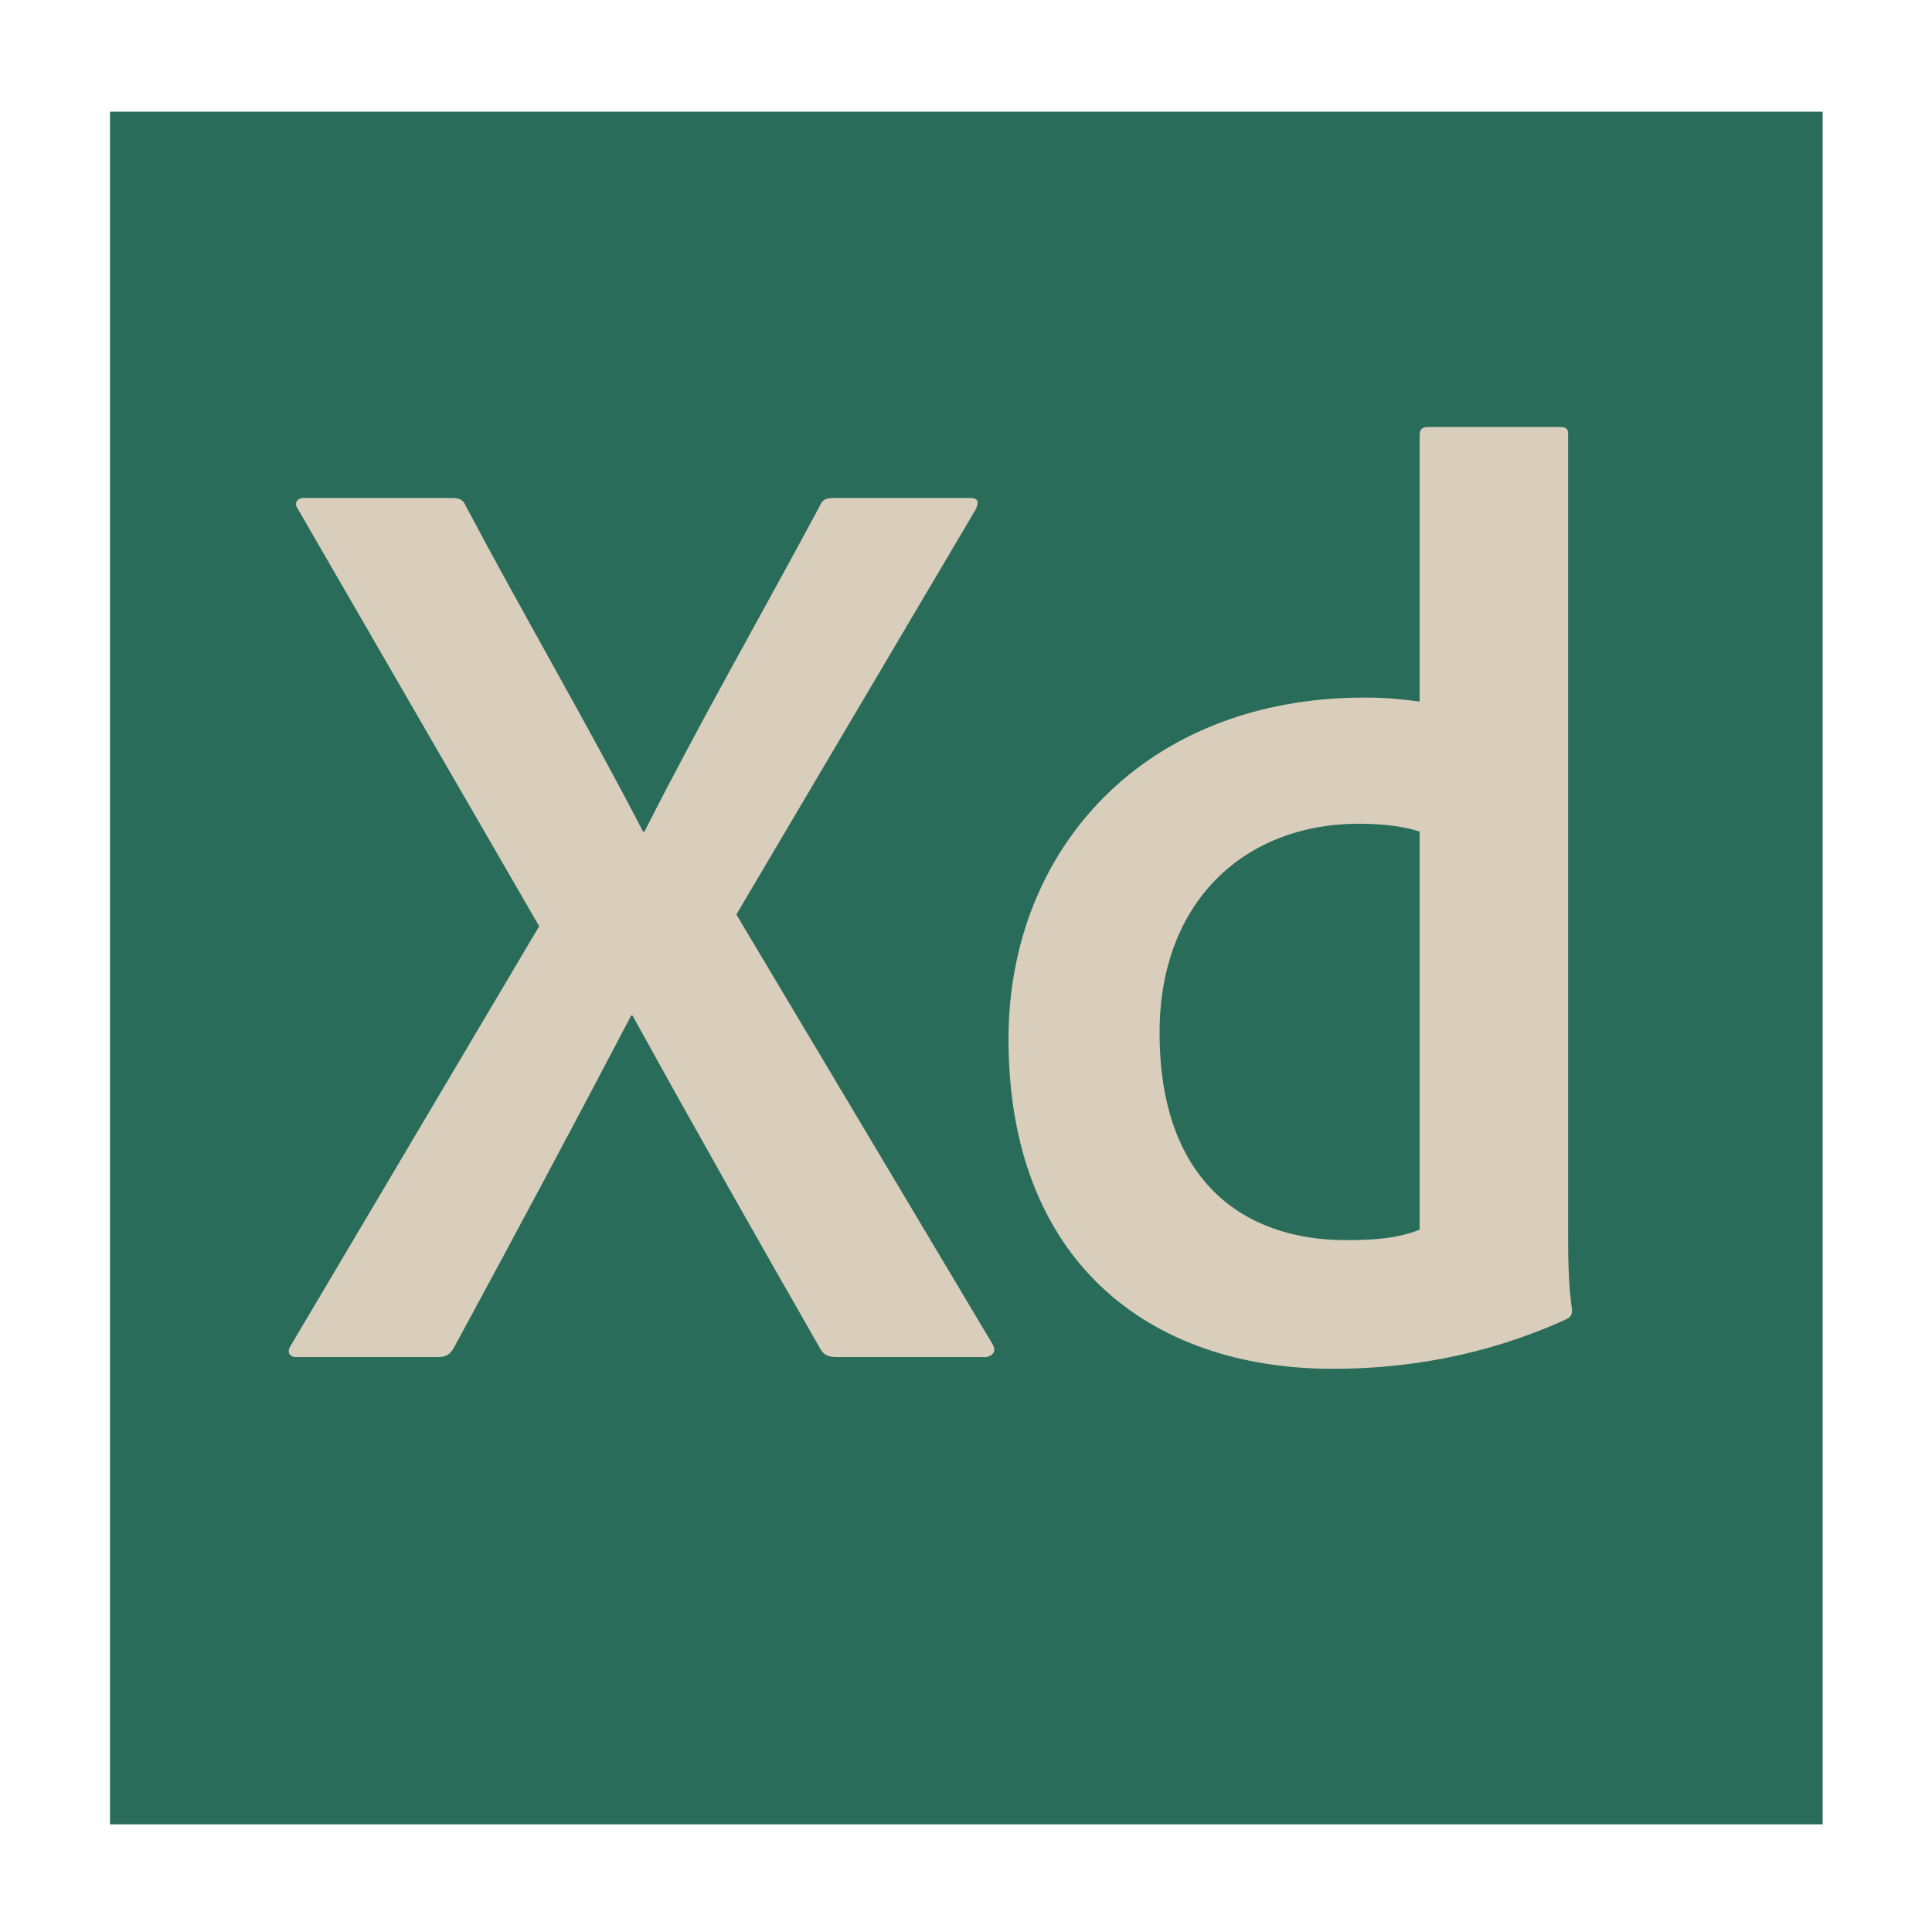 <?xml version="1.0" encoding="UTF-8"?><svg id="Layer_2" xmlns="http://www.w3.org/2000/svg" xmlns:xlink="http://www.w3.org/1999/xlink" viewBox="0 0 206 206"><defs><style>.cls-1{fill:#296c5a;filter:url(#drop-shadow-1);}.cls-2{fill:#d9cdbb;}</style><filter id="drop-shadow-1" filterUnits="userSpaceOnUse"><feOffset dx="3.65" dy="7.29"/><feGaussianBlur result="blur" stdDeviation="3.65"/><feFlood flood-color="#545454" flood-opacity=".71"/><feComposite in2="blur" operator="in"/><feComposite in="SourceGraphic"/></filter></defs><g id="Layer_1-2"><g><rect class="cls-1" x="8.08" y="4.62" width="182.61" height="182.61"/><g><path class="cls-2" d="M78.51,97.5l27.31,45.8c.42,.7,.14,1.26-.7,1.4h-15.83c-1.12,0-1.54-.28-1.96-1.12-6.58-11.49-13.17-23.11-19.89-35.3h-.14c-6.16,11.77-12.61,23.81-18.91,35.44-.42,.7-.84,.98-1.68,.98h-15.13c-.84,0-.98-.7-.56-1.26l26.47-44.68L31.73,54.22c-.42-.56,0-1.12,.56-1.12h15.83c.84,0,1.26,.14,1.54,.84,6.16,11.63,12.89,23.11,18.91,34.74h.14c5.88-11.63,12.47-23.11,18.63-34.6,.28-.7,.56-.98,1.54-.98h14.57c.84,0,.98,.42,.56,1.26l-25.49,43.14Z"/><path class="cls-2" d="M107.53,110.8c0-20.31,14.57-36.42,37.96-36.42,2.24,0,3.64,.14,5.88,.42v-28.43c0-.56,.28-.84,.84-.84h14.15c.7,0,.84,.28,.84,.7v84.74c0,2.66,0,5.88,.42,8.68,0,.56-.14,.84-.84,1.12-8.4,3.78-16.81,5.18-24.65,5.18-19.75,0-34.6-11.63-34.6-35.16Zm43.84-22.13c-1.68-.56-3.92-.84-6.44-.84-12.33,0-21.29,8.4-21.29,22.27,0,15.83,8.96,22.13,19.89,22.13,2.66,0,5.46-.14,7.84-1.12v-42.44Z"/></g></g></g></svg>